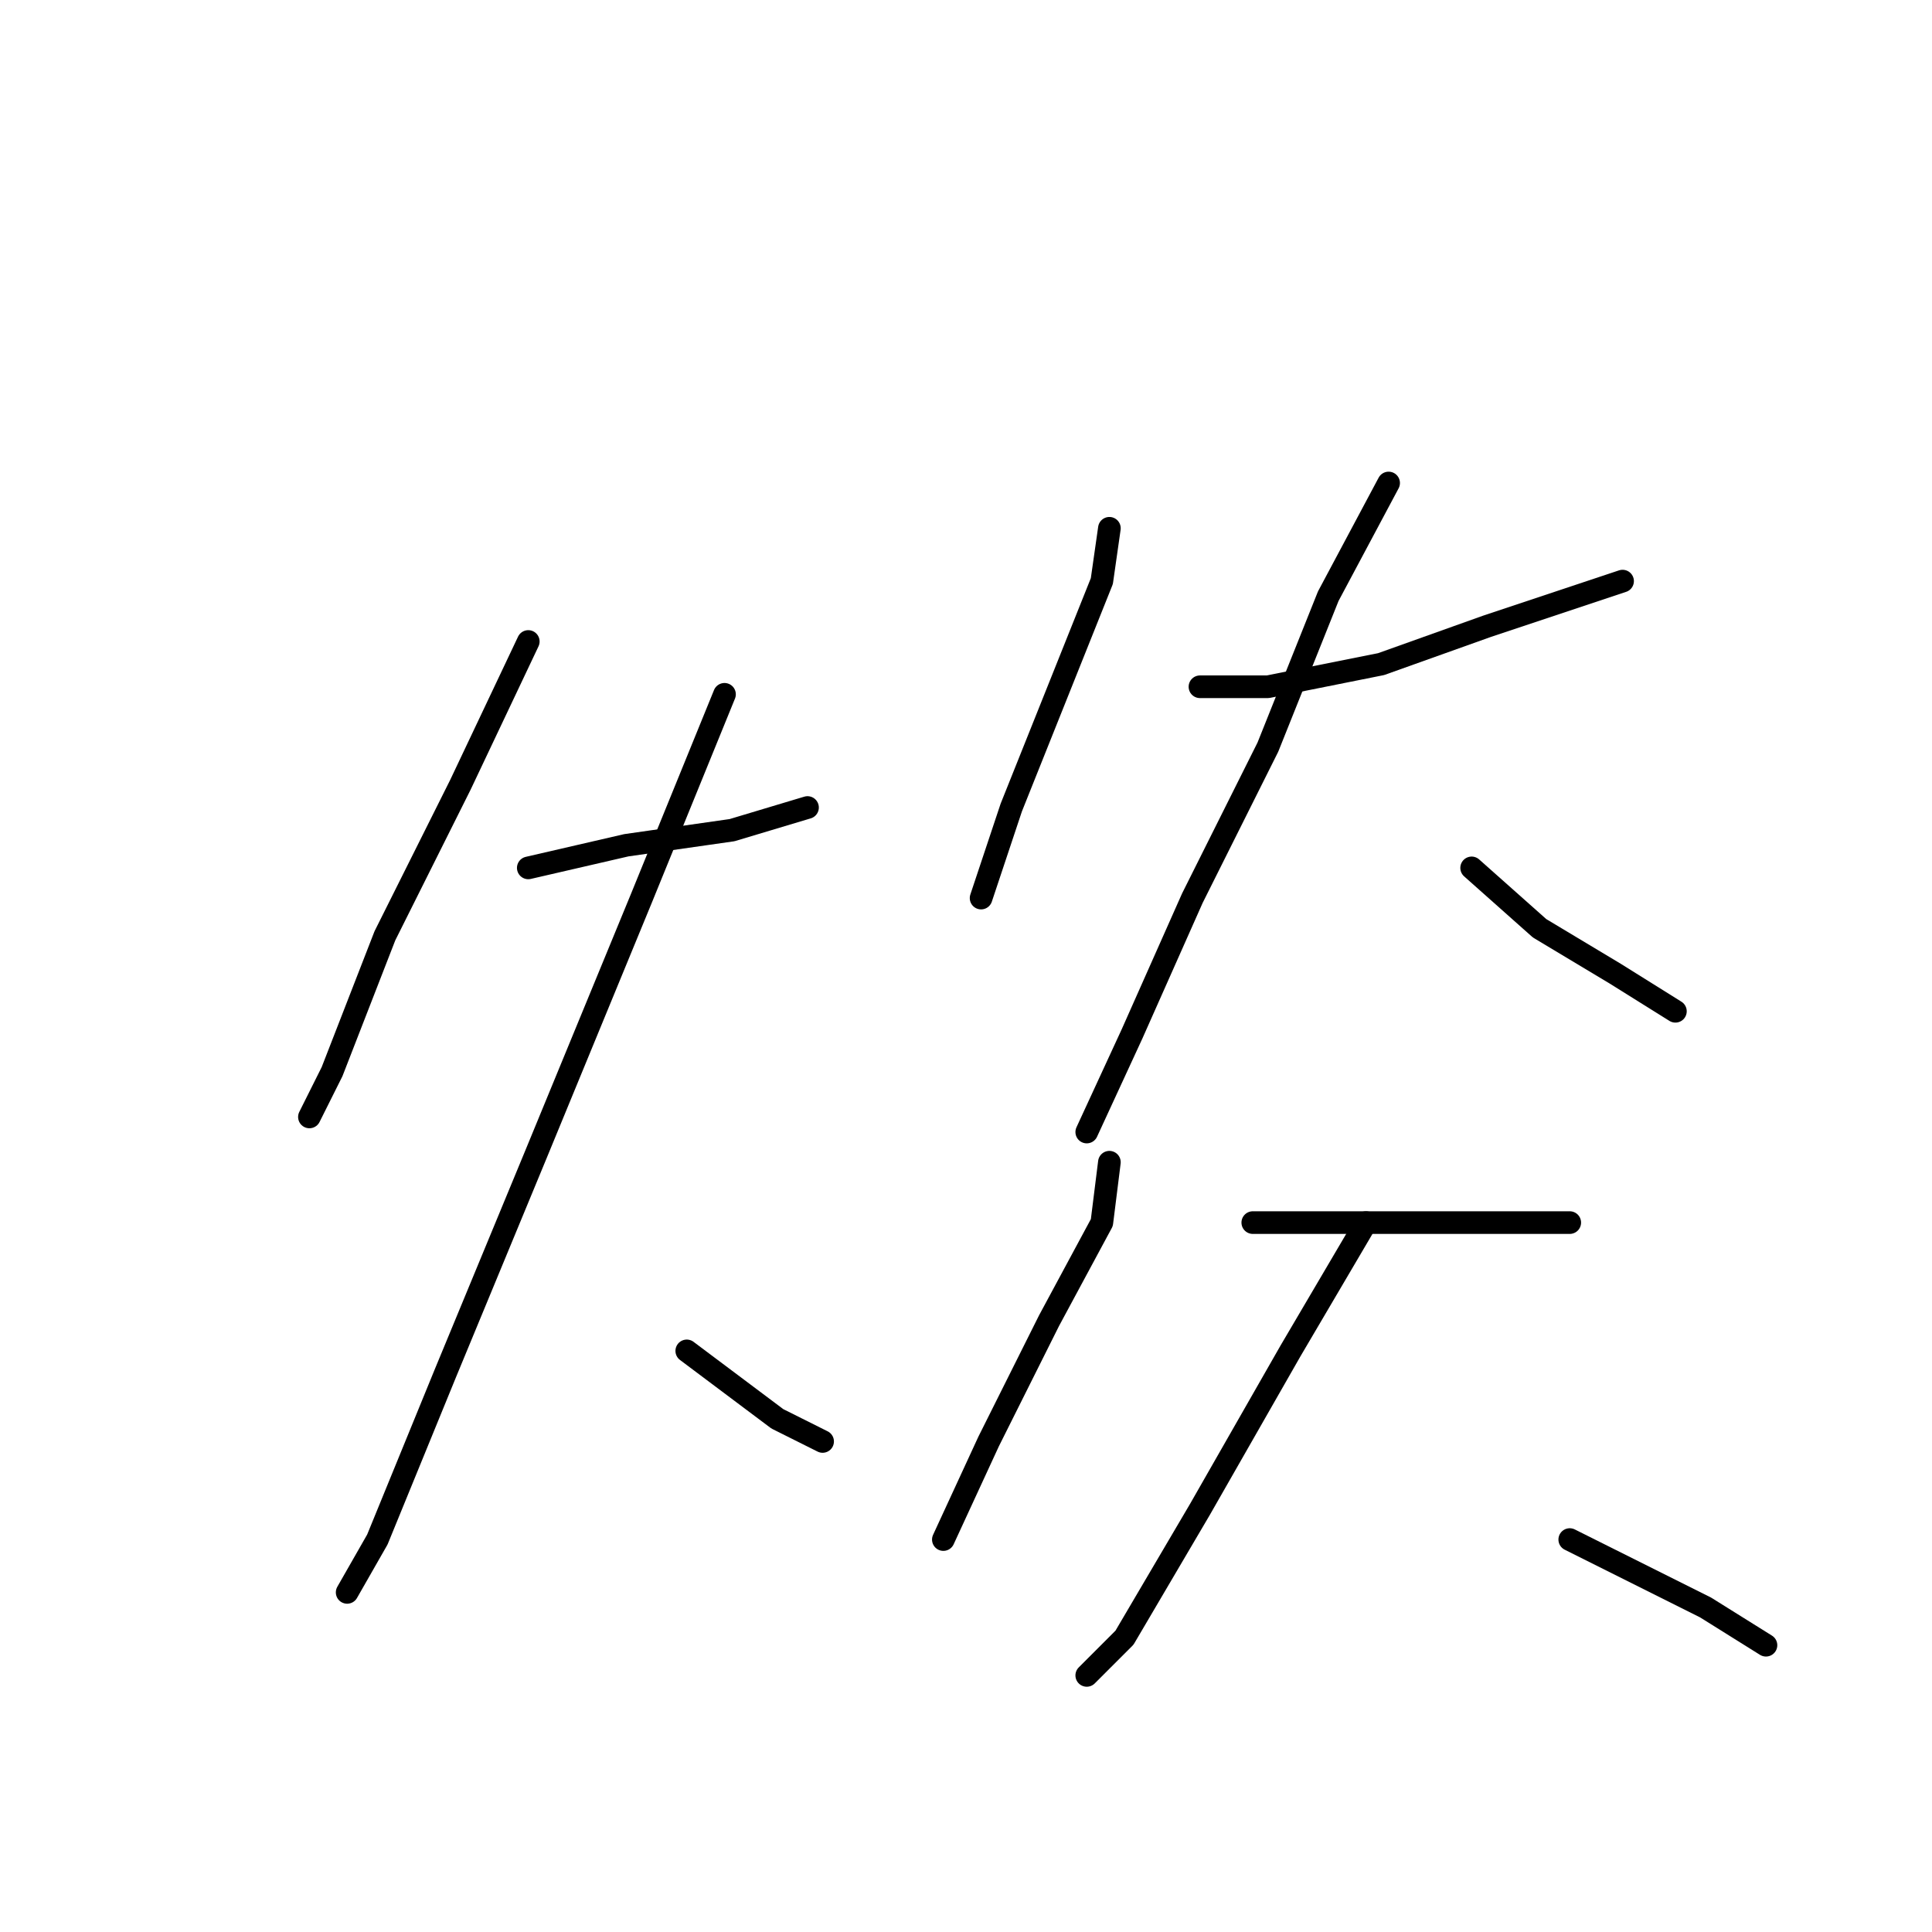 <?xml version="1.0" standalone="no"?>
    <svg width="256" height="256" xmlns="http://www.w3.org/2000/svg" version="1.1">
    <polyline stroke="black" stroke-width="3" stroke-linecap="round" fill="transparent" stroke-linejoin="round" points="70 85 61 104 51 124 44 142 41 148 41 148 " />
        <polyline stroke="black" stroke-width="3" stroke-linecap="round" fill="transparent" stroke-linejoin="round" points="70 115 83 112 97 110 107 107 107 107 " />
        <polyline stroke="black" stroke-width="3" stroke-linecap="round" fill="transparent" stroke-linejoin="round" points="96 92 85 119 71 153 59 182 50 204 46 211 46 211 " />
        <polyline stroke="black" stroke-width="3" stroke-linecap="round" fill="transparent" stroke-linejoin="round" points="91 179 103 188 109 191 109 191 " />
        <polyline stroke="black" stroke-width="3" stroke-linecap="round" fill="transparent" stroke-linejoin="round" points="147 70 146 77 140 92 134 107 130 119 130 119 " />
        <polyline stroke="black" stroke-width="3" stroke-linecap="round" fill="transparent" stroke-linejoin="round" points="159 91 168 91 183 88 197 83 209 79 215 77 215 77 " />
        <polyline stroke="black" stroke-width="3" stroke-linecap="round" fill="transparent" stroke-linejoin="round" points="184 64 176 79 168 99 158 119 150 137 144 150 144 150 " />
        <polyline stroke="black" stroke-width="3" stroke-linecap="round" fill="transparent" stroke-linejoin="round" points="195 115 204 123 214 129 222 134 222 134 " />
        <polyline stroke="black" stroke-width="3" stroke-linecap="round" fill="transparent" stroke-linejoin="round" points="147 154 146 162 139 175 131 191 125 204 125 204 " />
        <polyline stroke="black" stroke-width="3" stroke-linecap="round" fill="transparent" stroke-linejoin="round" points="166 162 178 162 189 162 199 162 206 162 208 162 208 162 " />
        <polyline stroke="black" stroke-width="3" stroke-linecap="round" fill="transparent" stroke-linejoin="round" points="181 162 171 179 159 200 149 217 144 222 144 222 " />
        <polyline stroke="black" stroke-width="3" stroke-linecap="round" fill="transparent" stroke-linejoin="round" points="208 204 226 213 234 218 234 218 " />
        </svg>